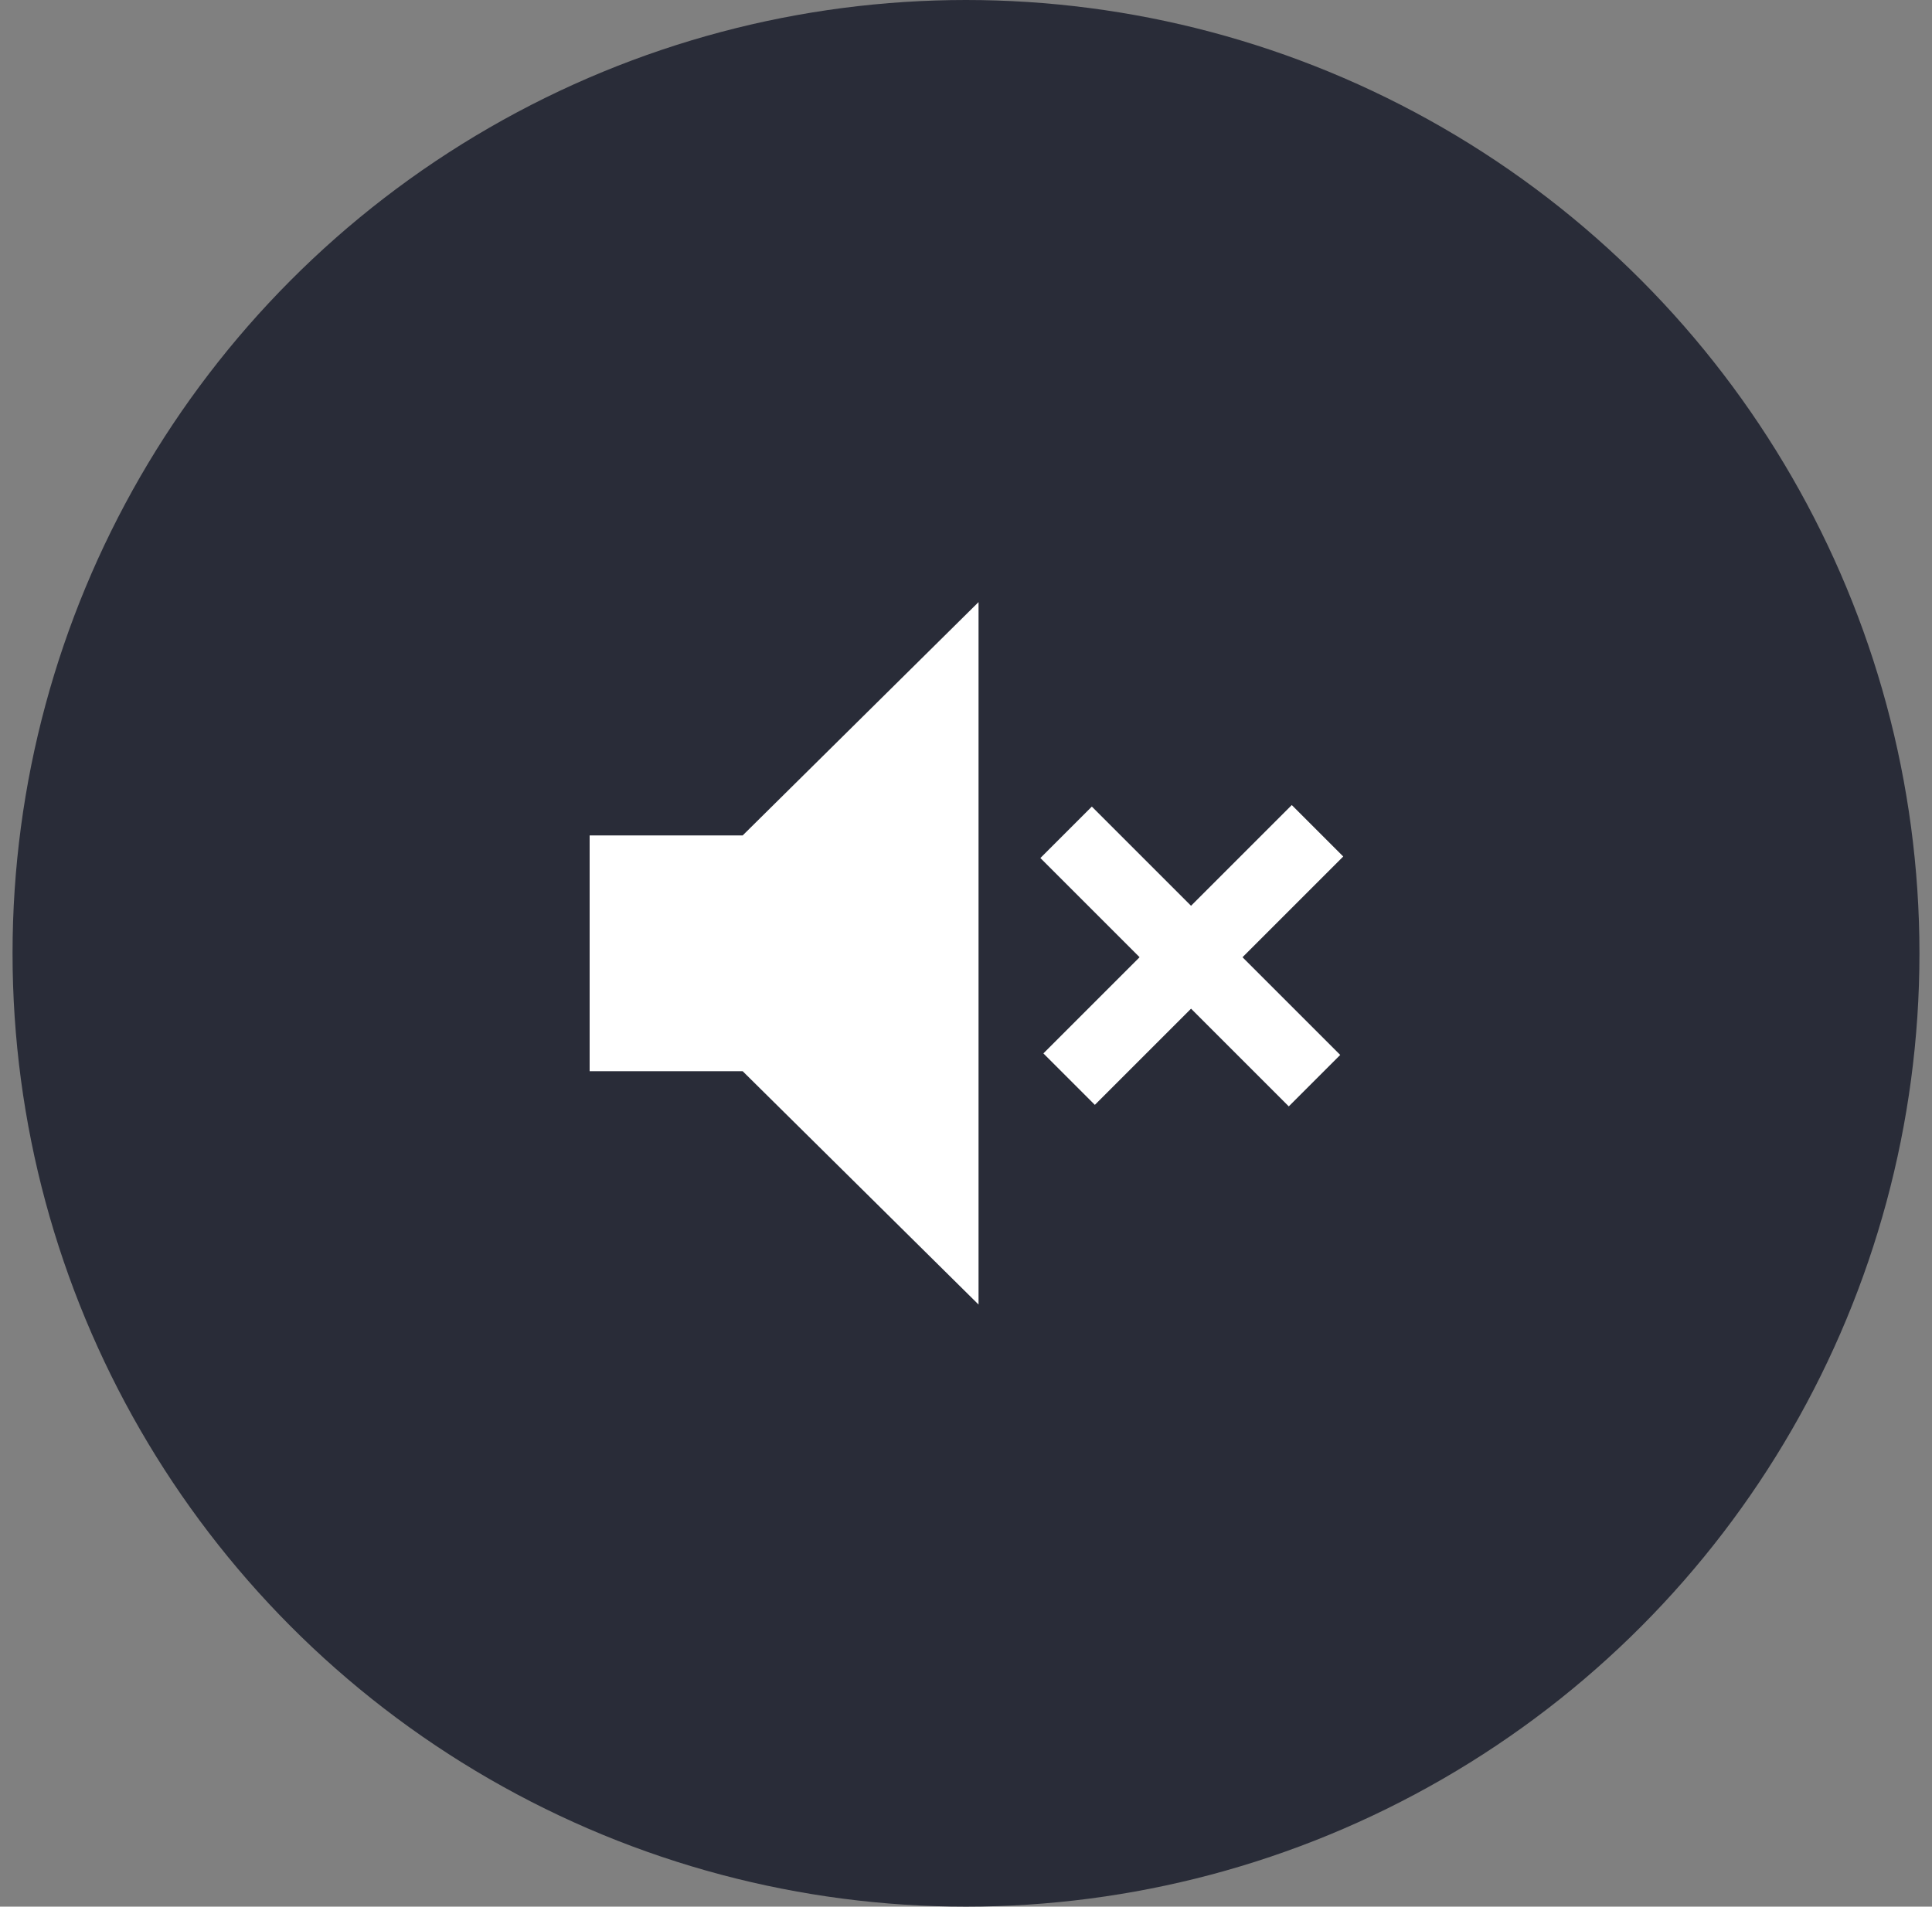 <?xml version="1.0" encoding="utf-8"?>
<!-- Generator: Adobe Illustrator 18.0.0, SVG Export Plug-In . SVG Version: 6.00 Build 0)  -->
<!DOCTYPE svg PUBLIC "-//W3C//DTD SVG 1.1//EN" "http://www.w3.org/Graphics/SVG/1.1/DTD/svg11.dtd">
<svg version="1.1" id="Ebene_1" xmlns="http://www.w3.org/2000/svg" xmlns:xlink="http://www.w3.org/1999/xlink" x="0px" y="0px"
	 width="77px" height="76px" viewBox="0 0 77 76" enable-background="new 0 0 77 76" xml:space="preserve">
<rect x="0" y="0" width="77" height="76" fill="#808080" stroke="none"/>
<title>Group 7</title>
<desc>Created with Sketch.</desc>
<g id="Page-1_1_">
	<g id="Group-7">
		<g id="Group-13-Copy-2">
			<circle id="Oval-19" fill="#292C38" cx="38.5" cy="38" r="38"/>
		</g>
	</g>
</g>
<g id="refresh-arrow" transform="translate(18, 18)">
	<g id="Speaker-Off" transform="translate(17, 19)">
		<g id="speaker-Off">
			<polygon id="Shape_1_" fill="#FFFFFF" points="4,-13 -5.4,-3.7 -11.5,-3.7 -11.5,5.7 -5.4,5.7 4,15 			"/>
		</g>
		
			<g id="Group-16" transform="translate(17.071, 10.071) rotate(45) translate(-17.071, -10.071) translate(12.071, 5.071)">
			<rect id="Rectangle" x="-11.6" y="0.5" fill="#FFFFFF" width="14" height="2.9"/>
			
				<rect id="Rectangle_1_" x="-11.6" y="0.3" transform="matrix(7.585683e-06 1 -1 7.585683e-06 -2.808 6.422)" fill="#FFFFFF" width="14" height="2.9"/>
		</g>
	</g>
</g>
</svg>

